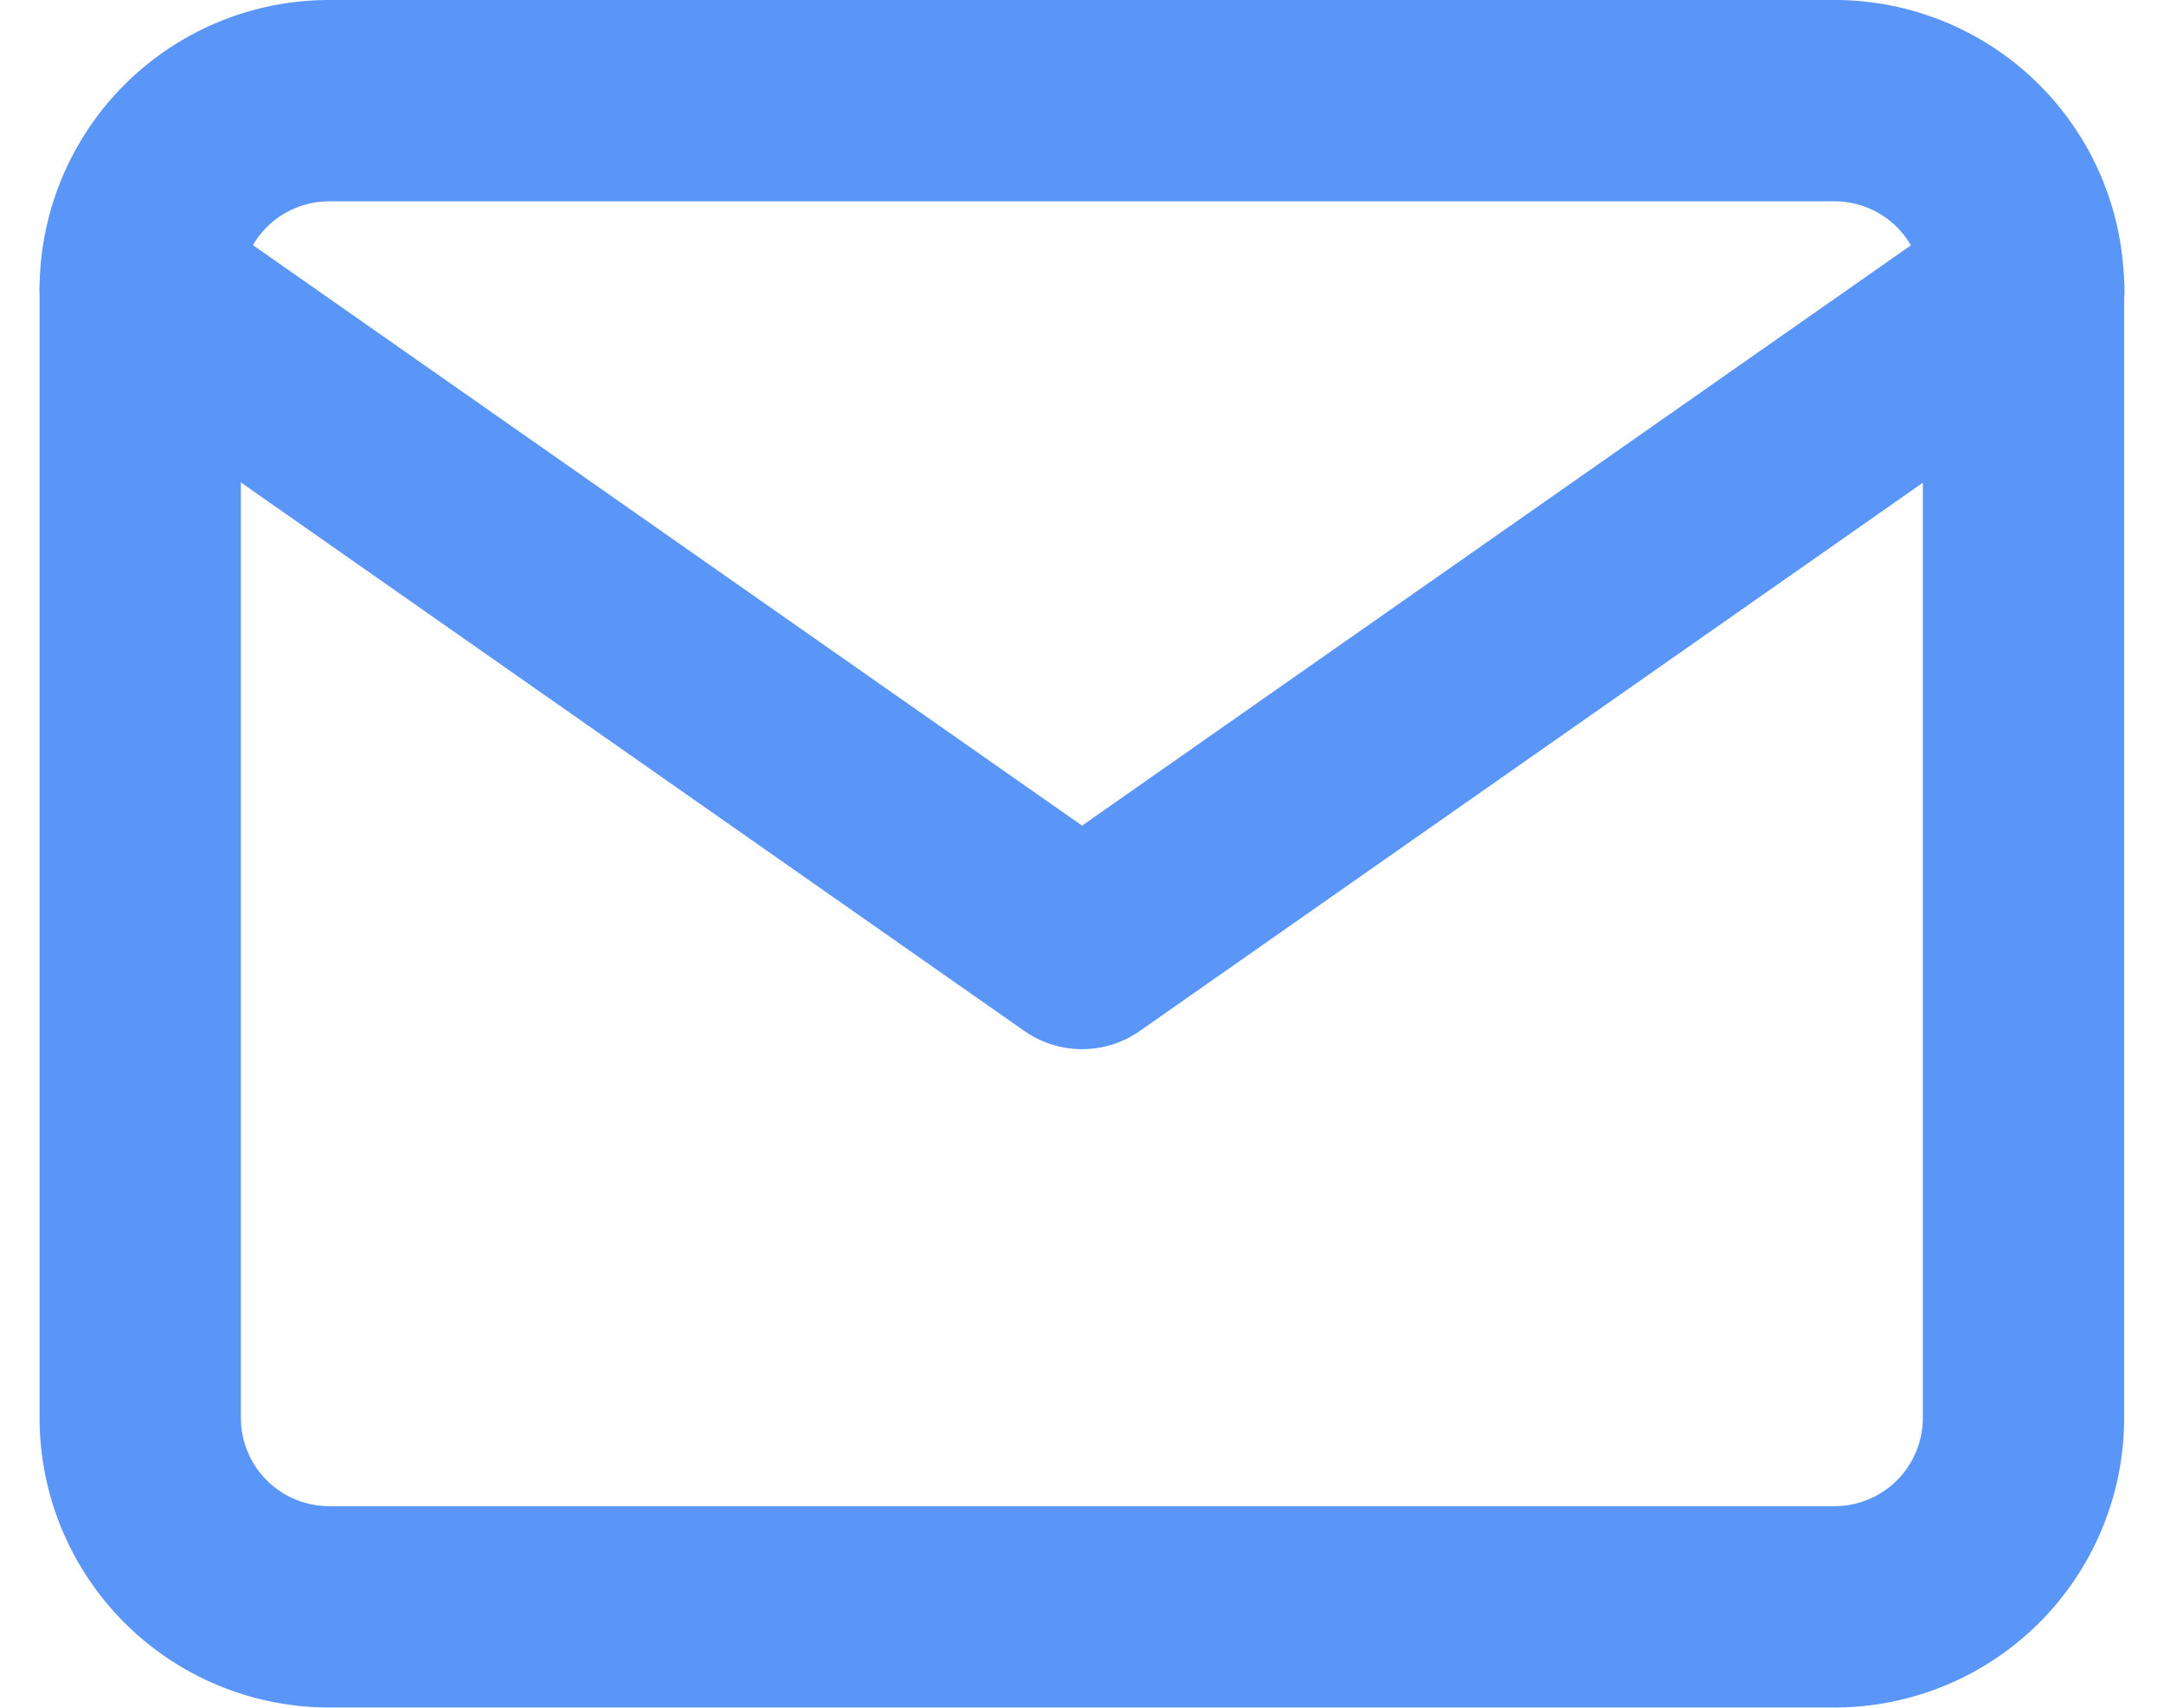 <svg xmlns="http://www.w3.org/2000/svg" width="16.125" height="12.729" viewBox="0 0 16.125 12.729"><defs><style>.a{fill:none;stroke:#5996f7;stroke-linecap:round;stroke-linejoin:round;stroke-width:1.5px;}</style></defs><g transform="translate(-0.955 -3.25)"><path class="a" d="M3.4,4H14.633a1.408,1.408,0,0,1,1.4,1.4v8.422a1.408,1.408,0,0,1-1.4,1.4H3.4a1.408,1.408,0,0,1-1.4-1.4V5.4A1.408,1.408,0,0,1,3.4,4Z"/><path class="a" d="M16.036,6,9.018,10.913,2,6" transform="translate(0 -0.596)"/></g></svg>